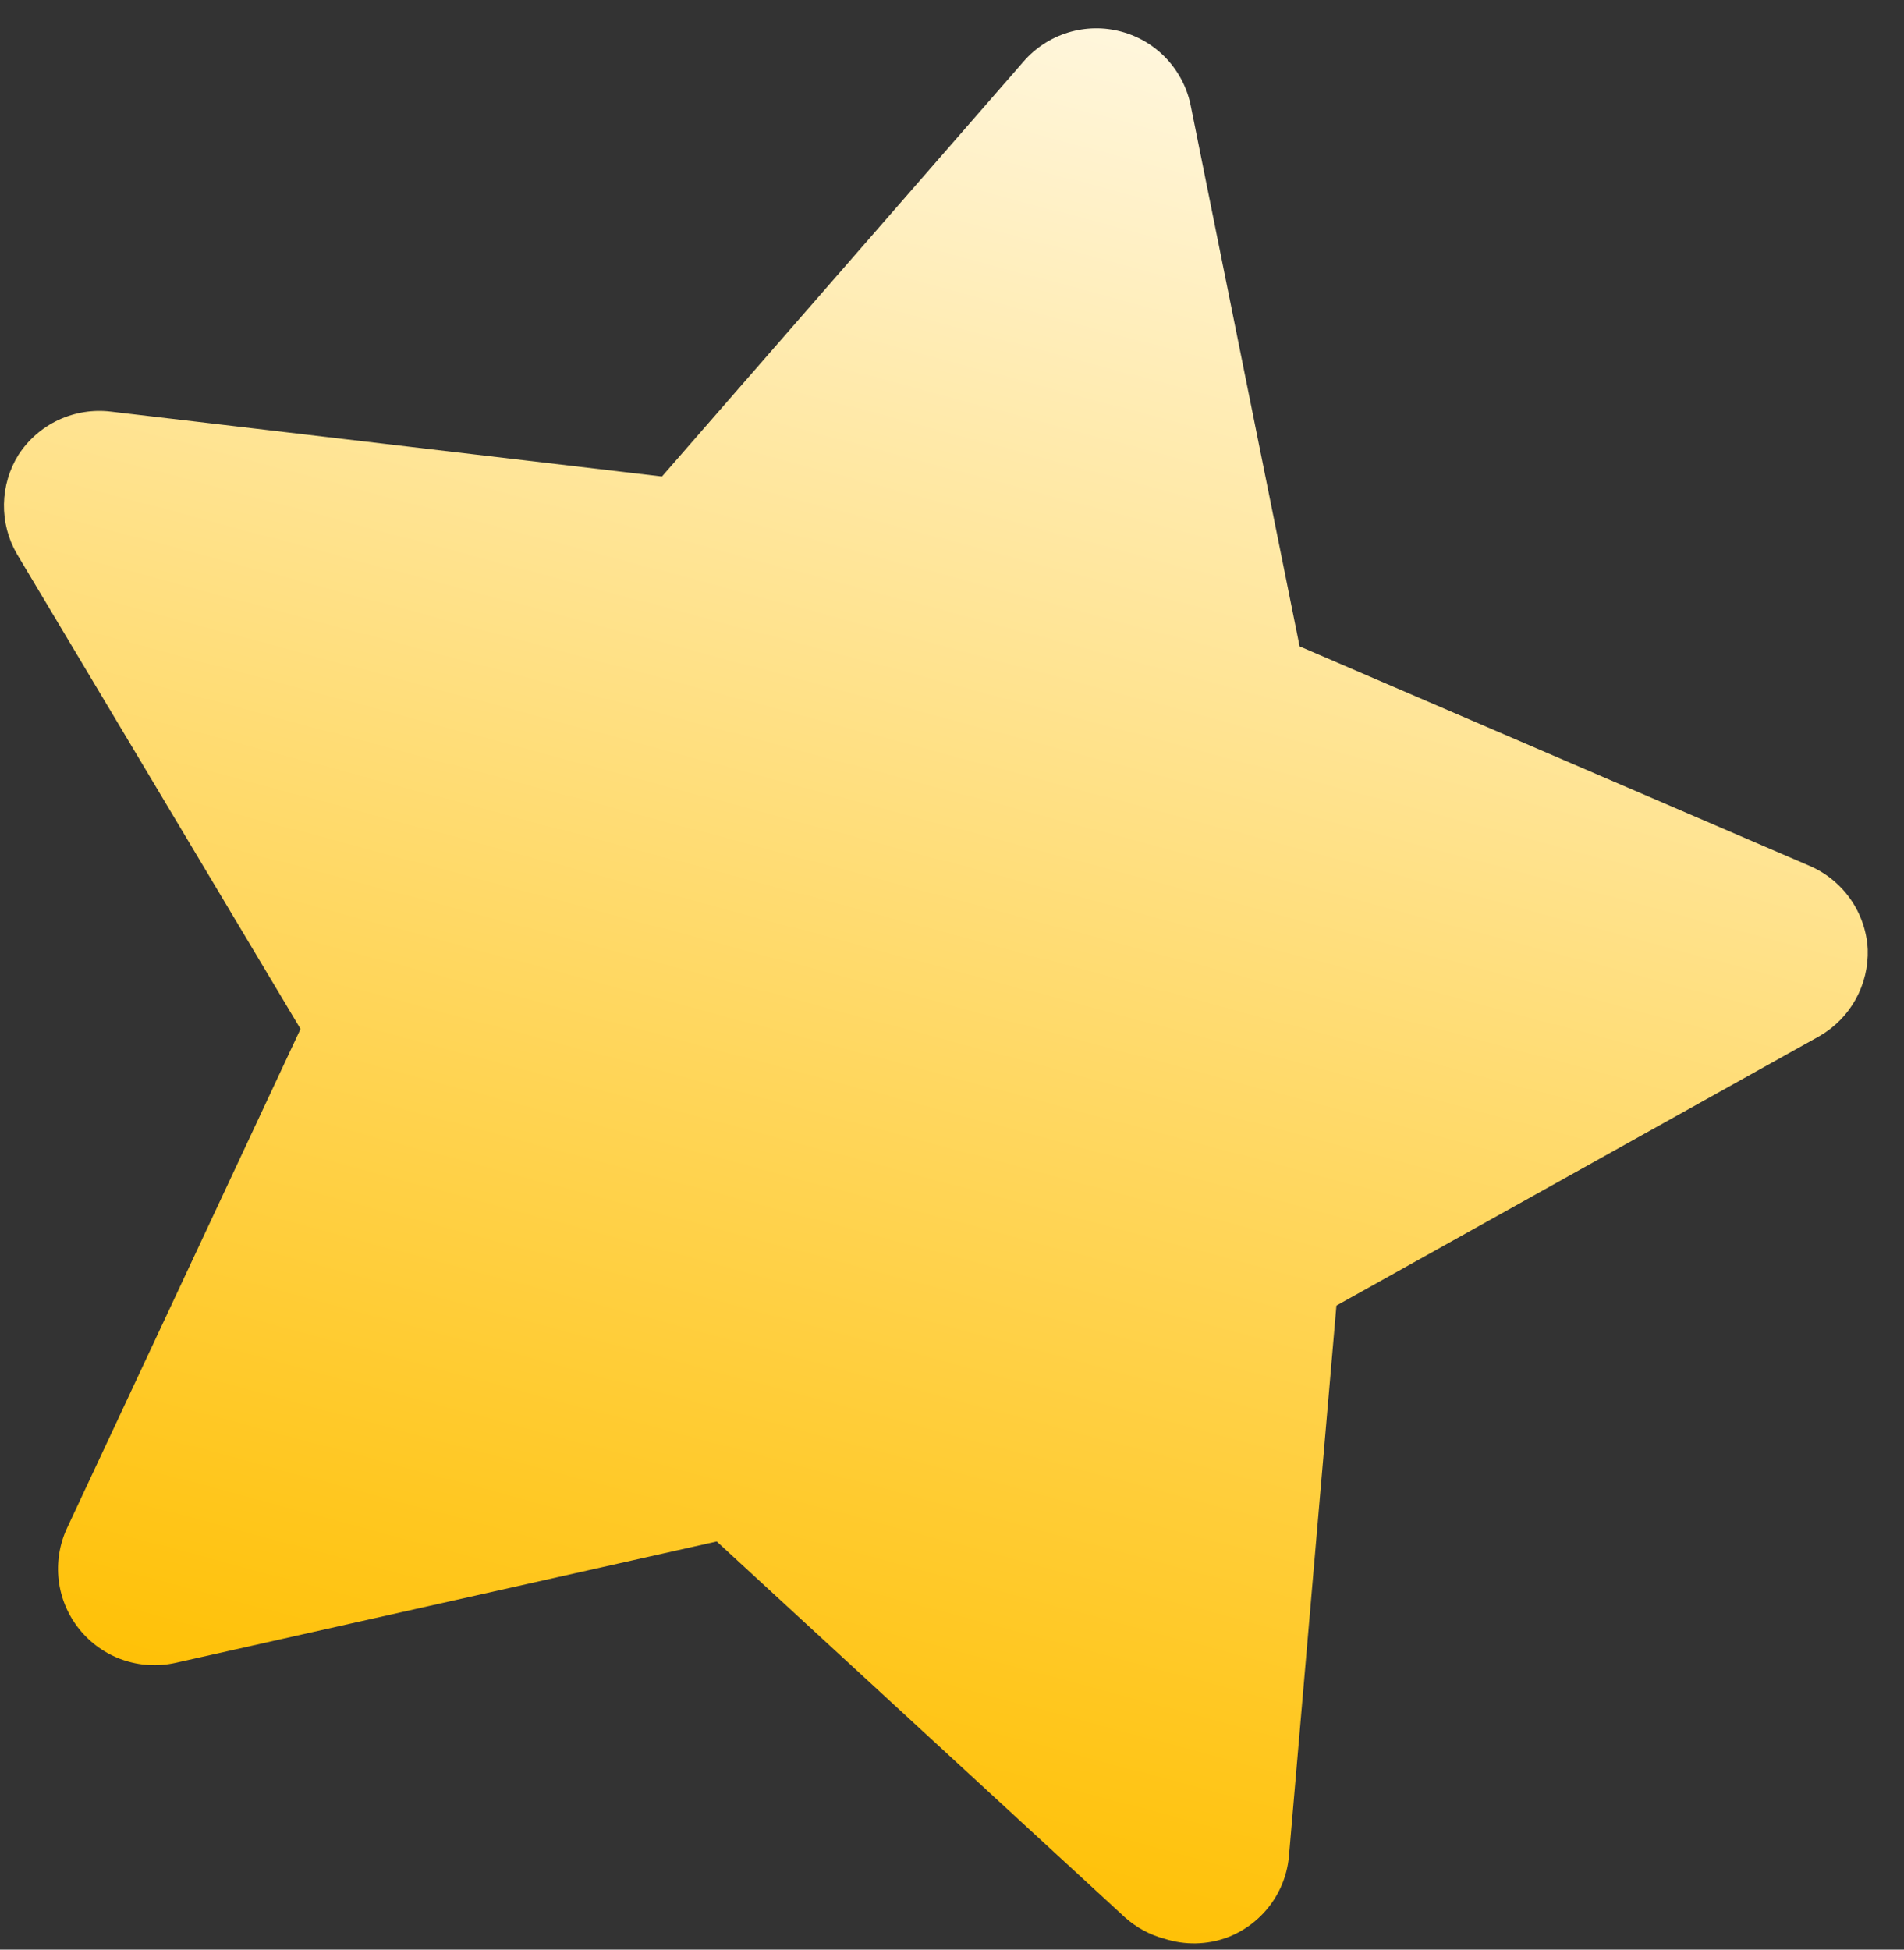 <svg width="42" height="43" viewBox="0 0 42 43" fill="none" xmlns="http://www.w3.org/2000/svg">
<rect x="0" y="0" width="42" height="43" fill="#333333" stroke="none"/>
<path d="M25.694 42.762C25.365 42.676 25.062 42.511 24.81 42.284L15.81 33.998L3.874 36.674C3.486 36.761 3.081 36.738 2.706 36.608C2.33 36.477 1.999 36.243 1.75 35.933C1.5 35.624 1.343 35.25 1.295 34.855C1.248 34.461 1.312 34.061 1.48 33.7L6.629 22.694L0.373 12.218C0.179 11.884 0.081 11.504 0.087 11.118C0.094 10.732 0.205 10.355 0.409 10.028C0.626 9.695 0.932 9.429 1.292 9.261C1.652 9.094 2.052 9.03 2.446 9.078L14.602 10.509L22.576 1.36C22.837 1.058 23.178 0.835 23.559 0.718C23.941 0.601 24.348 0.593 24.733 0.697C25.119 0.8 25.468 1.01 25.739 1.302C26.011 1.595 26.195 1.958 26.27 2.35L28.668 14.256L39.911 19.094C40.277 19.25 40.591 19.505 40.819 19.831C41.047 20.156 41.179 20.539 41.2 20.936C41.213 21.321 41.121 21.703 40.934 22.041C40.747 22.378 40.471 22.658 40.137 22.851L29.48 28.795L28.436 40.901C28.407 41.306 28.262 41.693 28.019 42.018C27.776 42.343 27.445 42.591 27.065 42.734C26.624 42.895 26.142 42.905 25.694 42.762Z" fill="url(#paint0_linear_47_9754)"/>
<defs>
<linearGradient id="paint0_linear_47_9754" x1="24.764" y1="0.705" x2="14.309" y2="39.723" gradientUnits="userSpaceOnUse">
<stop stop-color="#FFF6DC"/>
<stop offset="1" stop-color="#FFC107"/>
</linearGradient>
</defs>
</svg>
